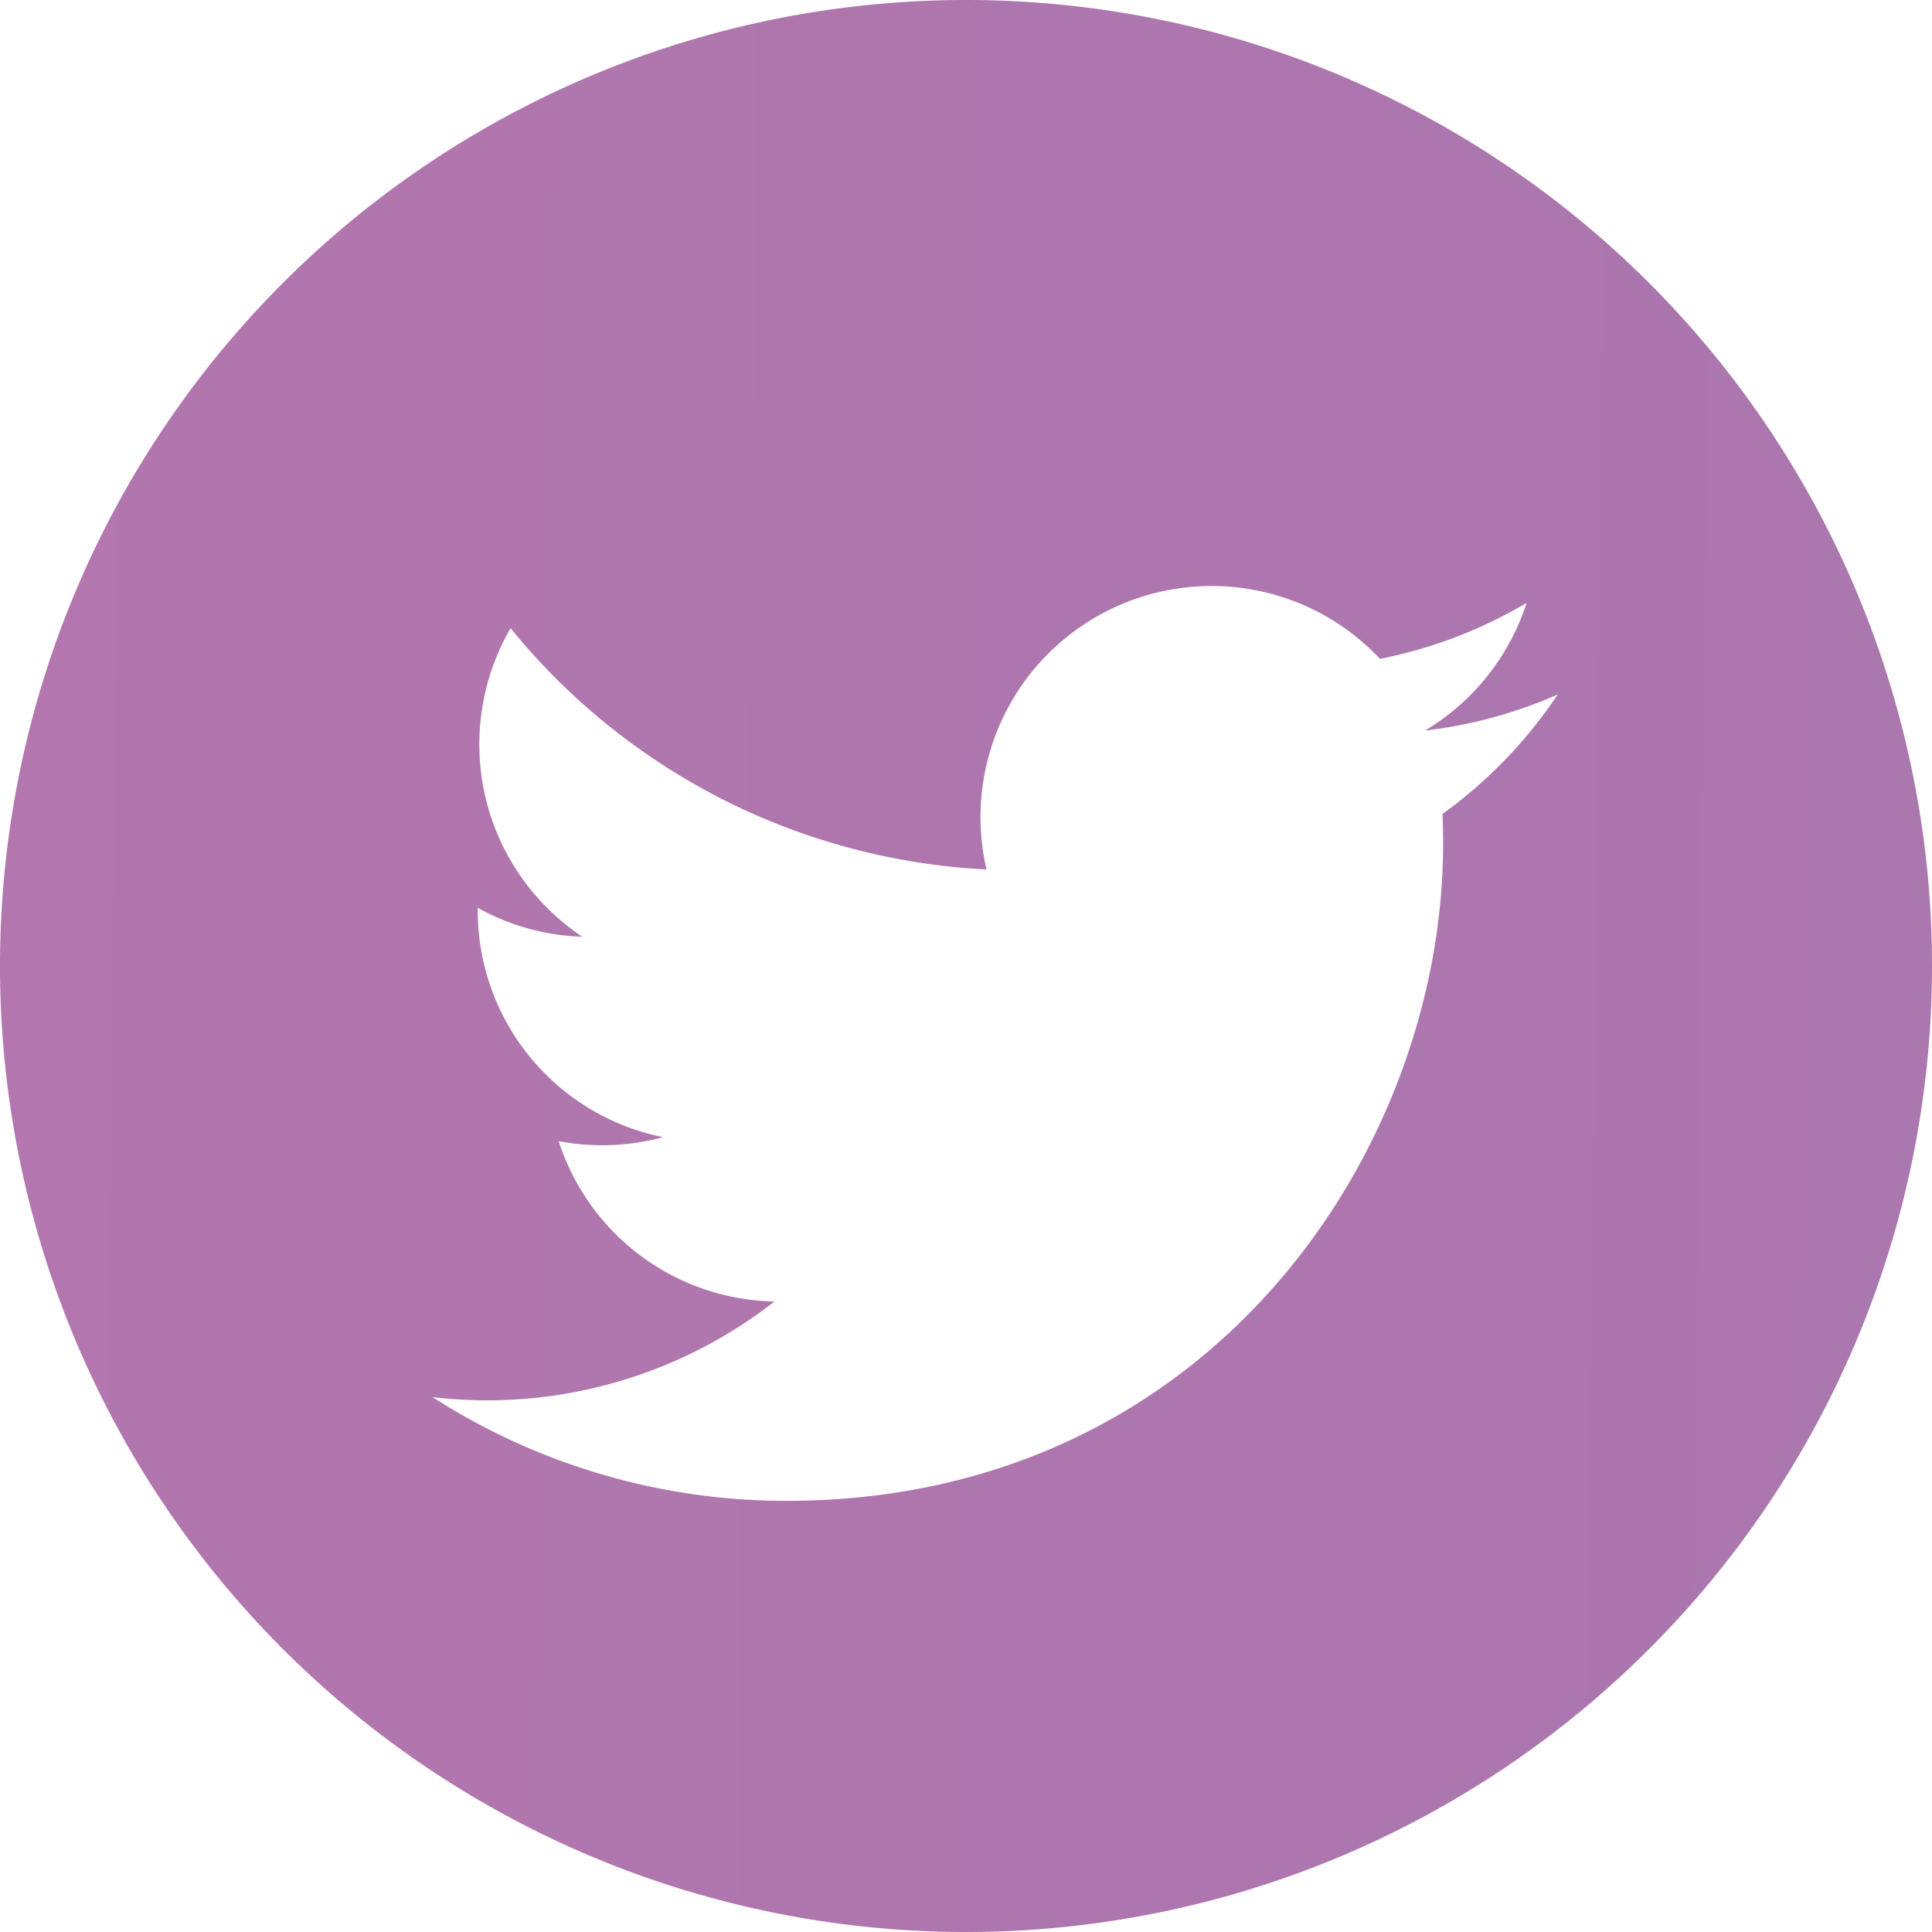 <svg id="Layer_1" data-name="Layer 1" xmlns="http://www.w3.org/2000/svg" xmlns:xlink="http://www.w3.org/1999/xlink" viewBox="0 0 306 306"><defs><style>.cls-1{fill-rule:evenodd;fill:url(#GradientFill_1);}</style><linearGradient id="GradientFill_1" x1="-401.53" y1="147.01" x2="2083.24" y2="173.87" gradientUnits="userSpaceOnUse"><stop offset="0" stop-color="#bf75ae"/><stop offset="0.54" stop-color="#9778ae"/><stop offset="1" stop-color="#1bb1c1"/></linearGradient></defs><path class="cls-1" d="M306,153A153,153,0,1,0,153,306,153,153,0,0,0,306,153Zm-59.28-43h0a74.11,74.11,0,0,1-18.25,18.92c.07,1.57.1,3.15.1,4.73,0,48.34-36.78,104.06-104,104.06a103.48,103.48,0,0,1-56.06-16.43,73.91,73.91,0,0,0,54.15-15.14,36.62,36.62,0,0,1-34.17-25.4,36.86,36.86,0,0,0,16.52-.63,36.6,36.6,0,0,1-29.34-35.86v-.46a36.42,36.42,0,0,0,16.57,4.58A36.62,36.62,0,0,1,80.87,99.5a103.81,103.81,0,0,0,75.38,38.21,36.6,36.6,0,0,1,62.32-33.36,73.31,73.31,0,0,0,23.23-8.87,36.75,36.75,0,0,1-16.09,20.23A73.28,73.28,0,0,0,246.72,110Z"/></svg>